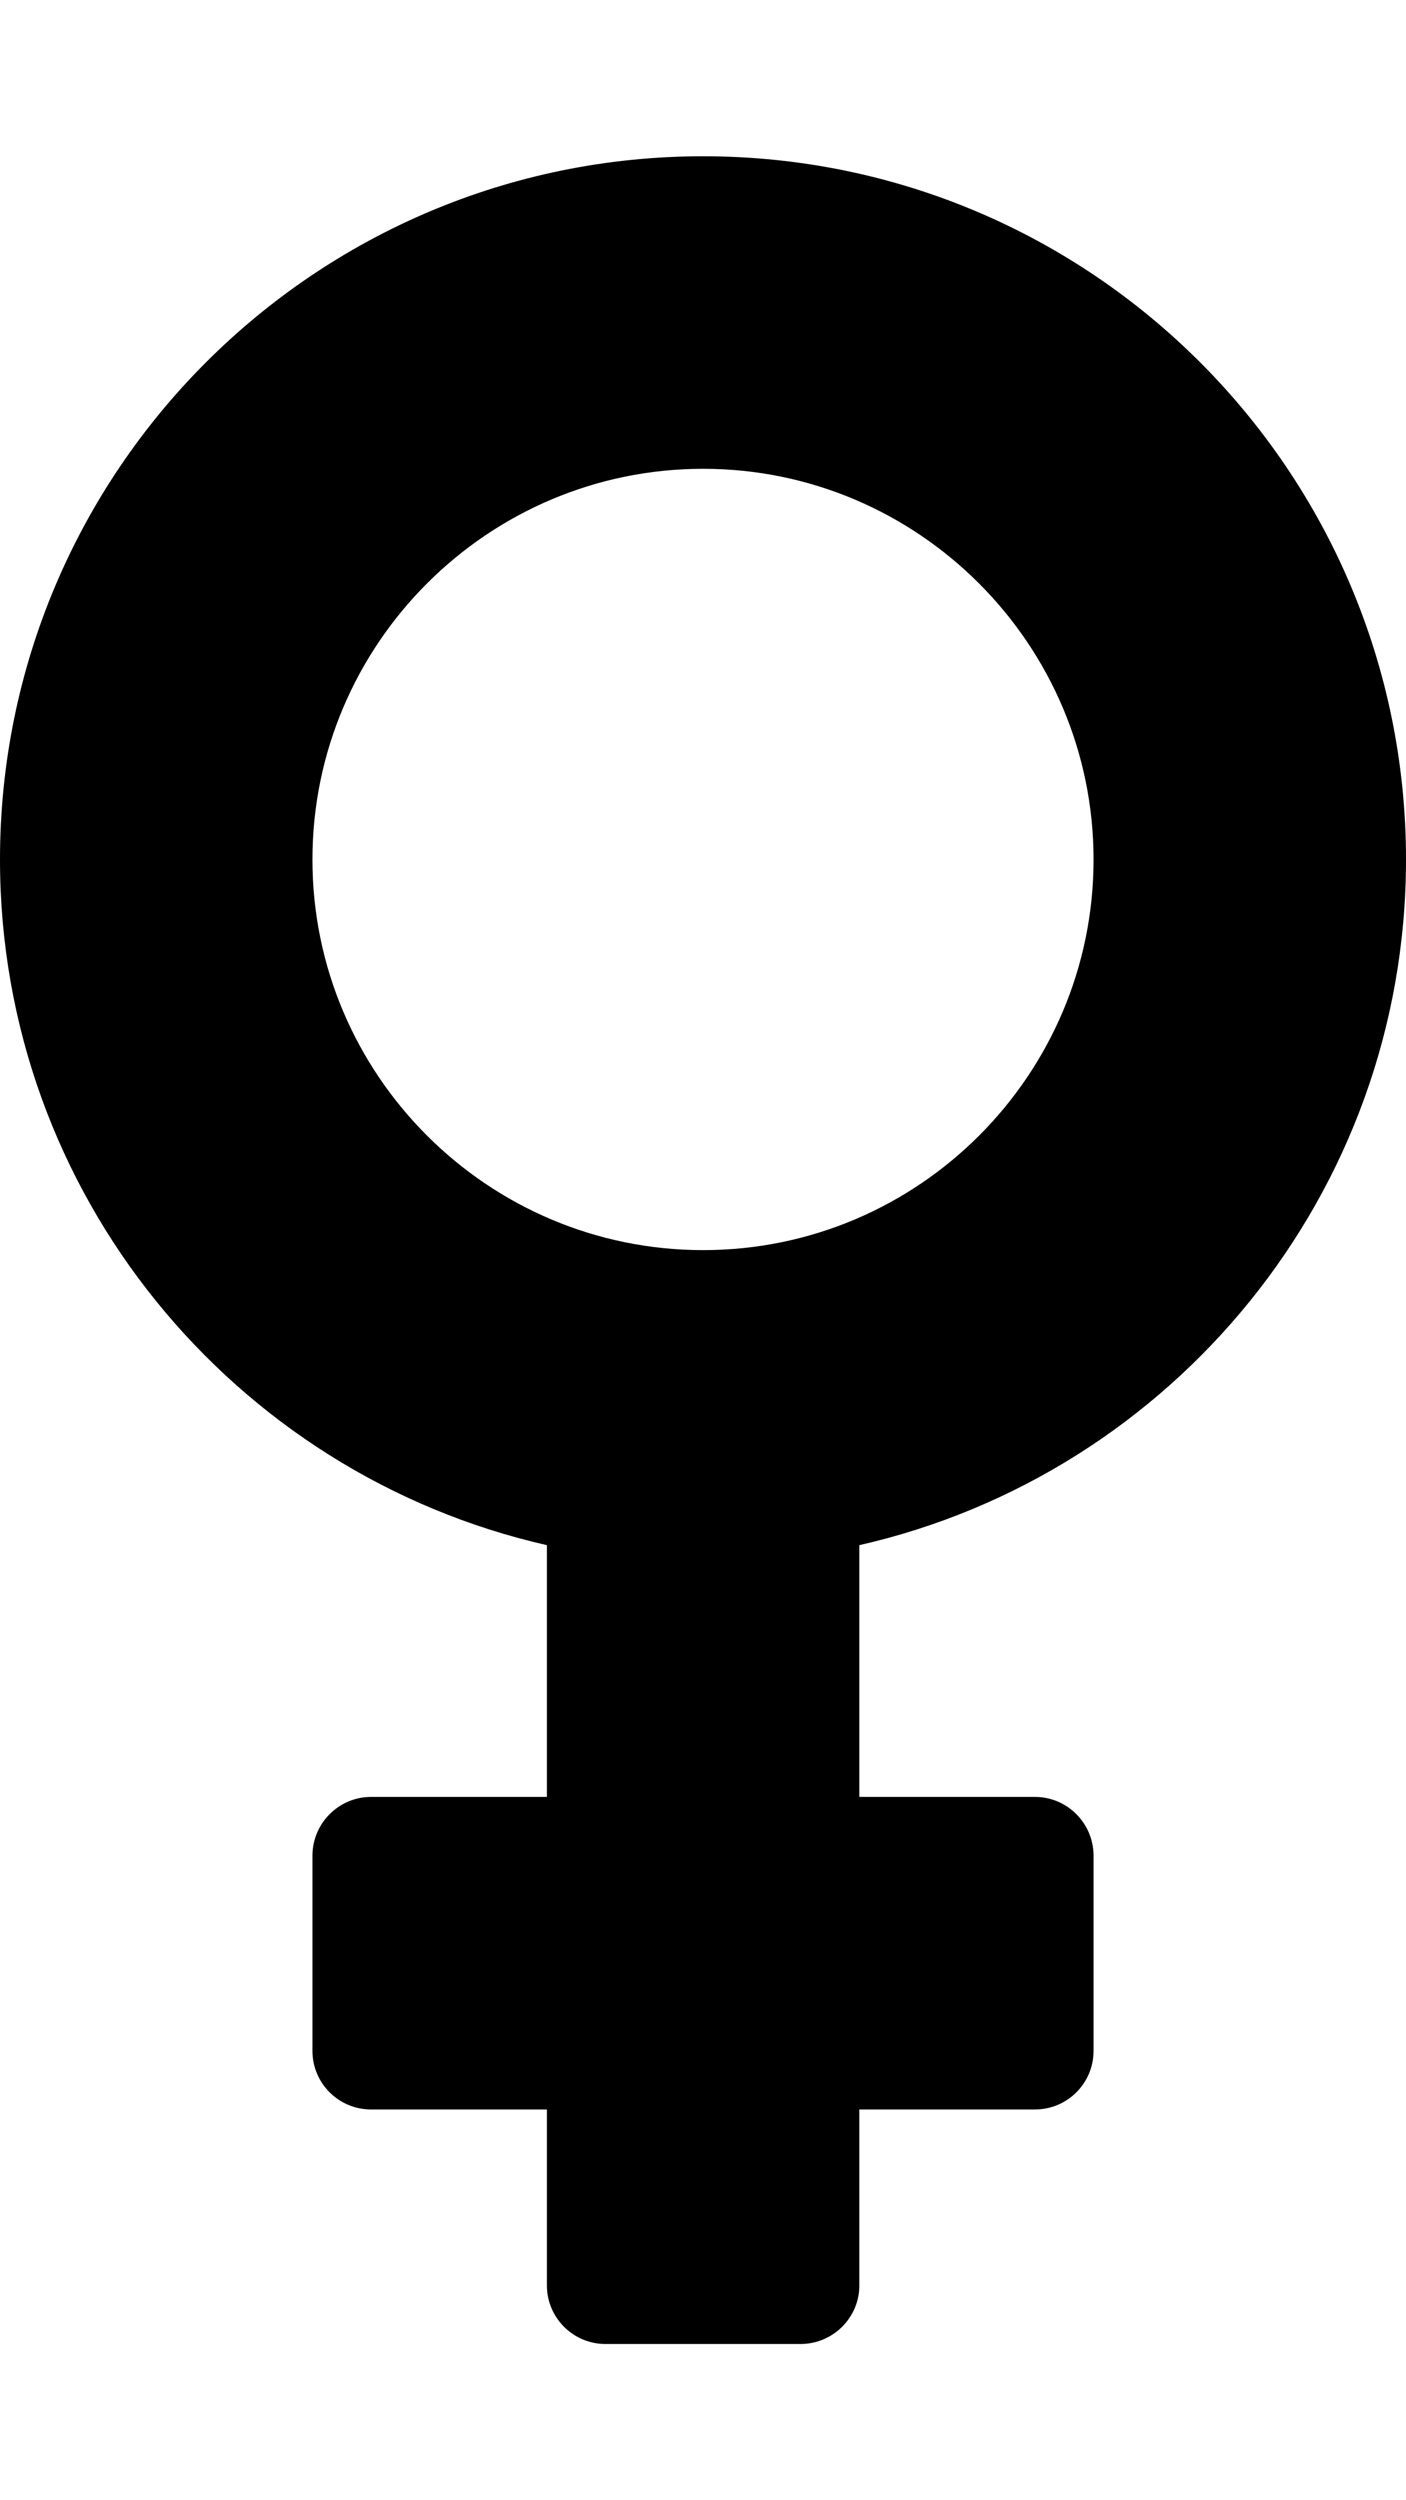 
  <svg height="1000" width="562.5" xmlns="http://www.w3.org/2000/svg">
    <path d="m562.5 343.8c0 133.7-93.6 245.8-218.7 274.2v100.7h70.3c12.9 0 23.4 10.6 23.4 23.5v78.1c0 12.9-10.5 23.4-23.4 23.4h-70.3v70.4c0 12.9-10.6 23.4-23.5 23.4h-78.1c-12.9 0-23.4-10.5-23.4-23.4v-70.4h-70.4c-12.9 0-23.4-10.5-23.4-23.4v-78.1c0-12.9 10.5-23.5 23.4-23.5h70.4v-100.7c-125.2-28.4-218.8-140.5-218.8-274.2 0-155.3 126-281.3 281.3-281.3s281.2 126 281.2 281.3z m-437.5 0c0 86.1 70.1 156.2 156.3 156.2s156.2-70.1 156.2-156.2-70.1-156.3-156.2-156.3-156.3 70.1-156.3 156.3z" />
  </svg>
